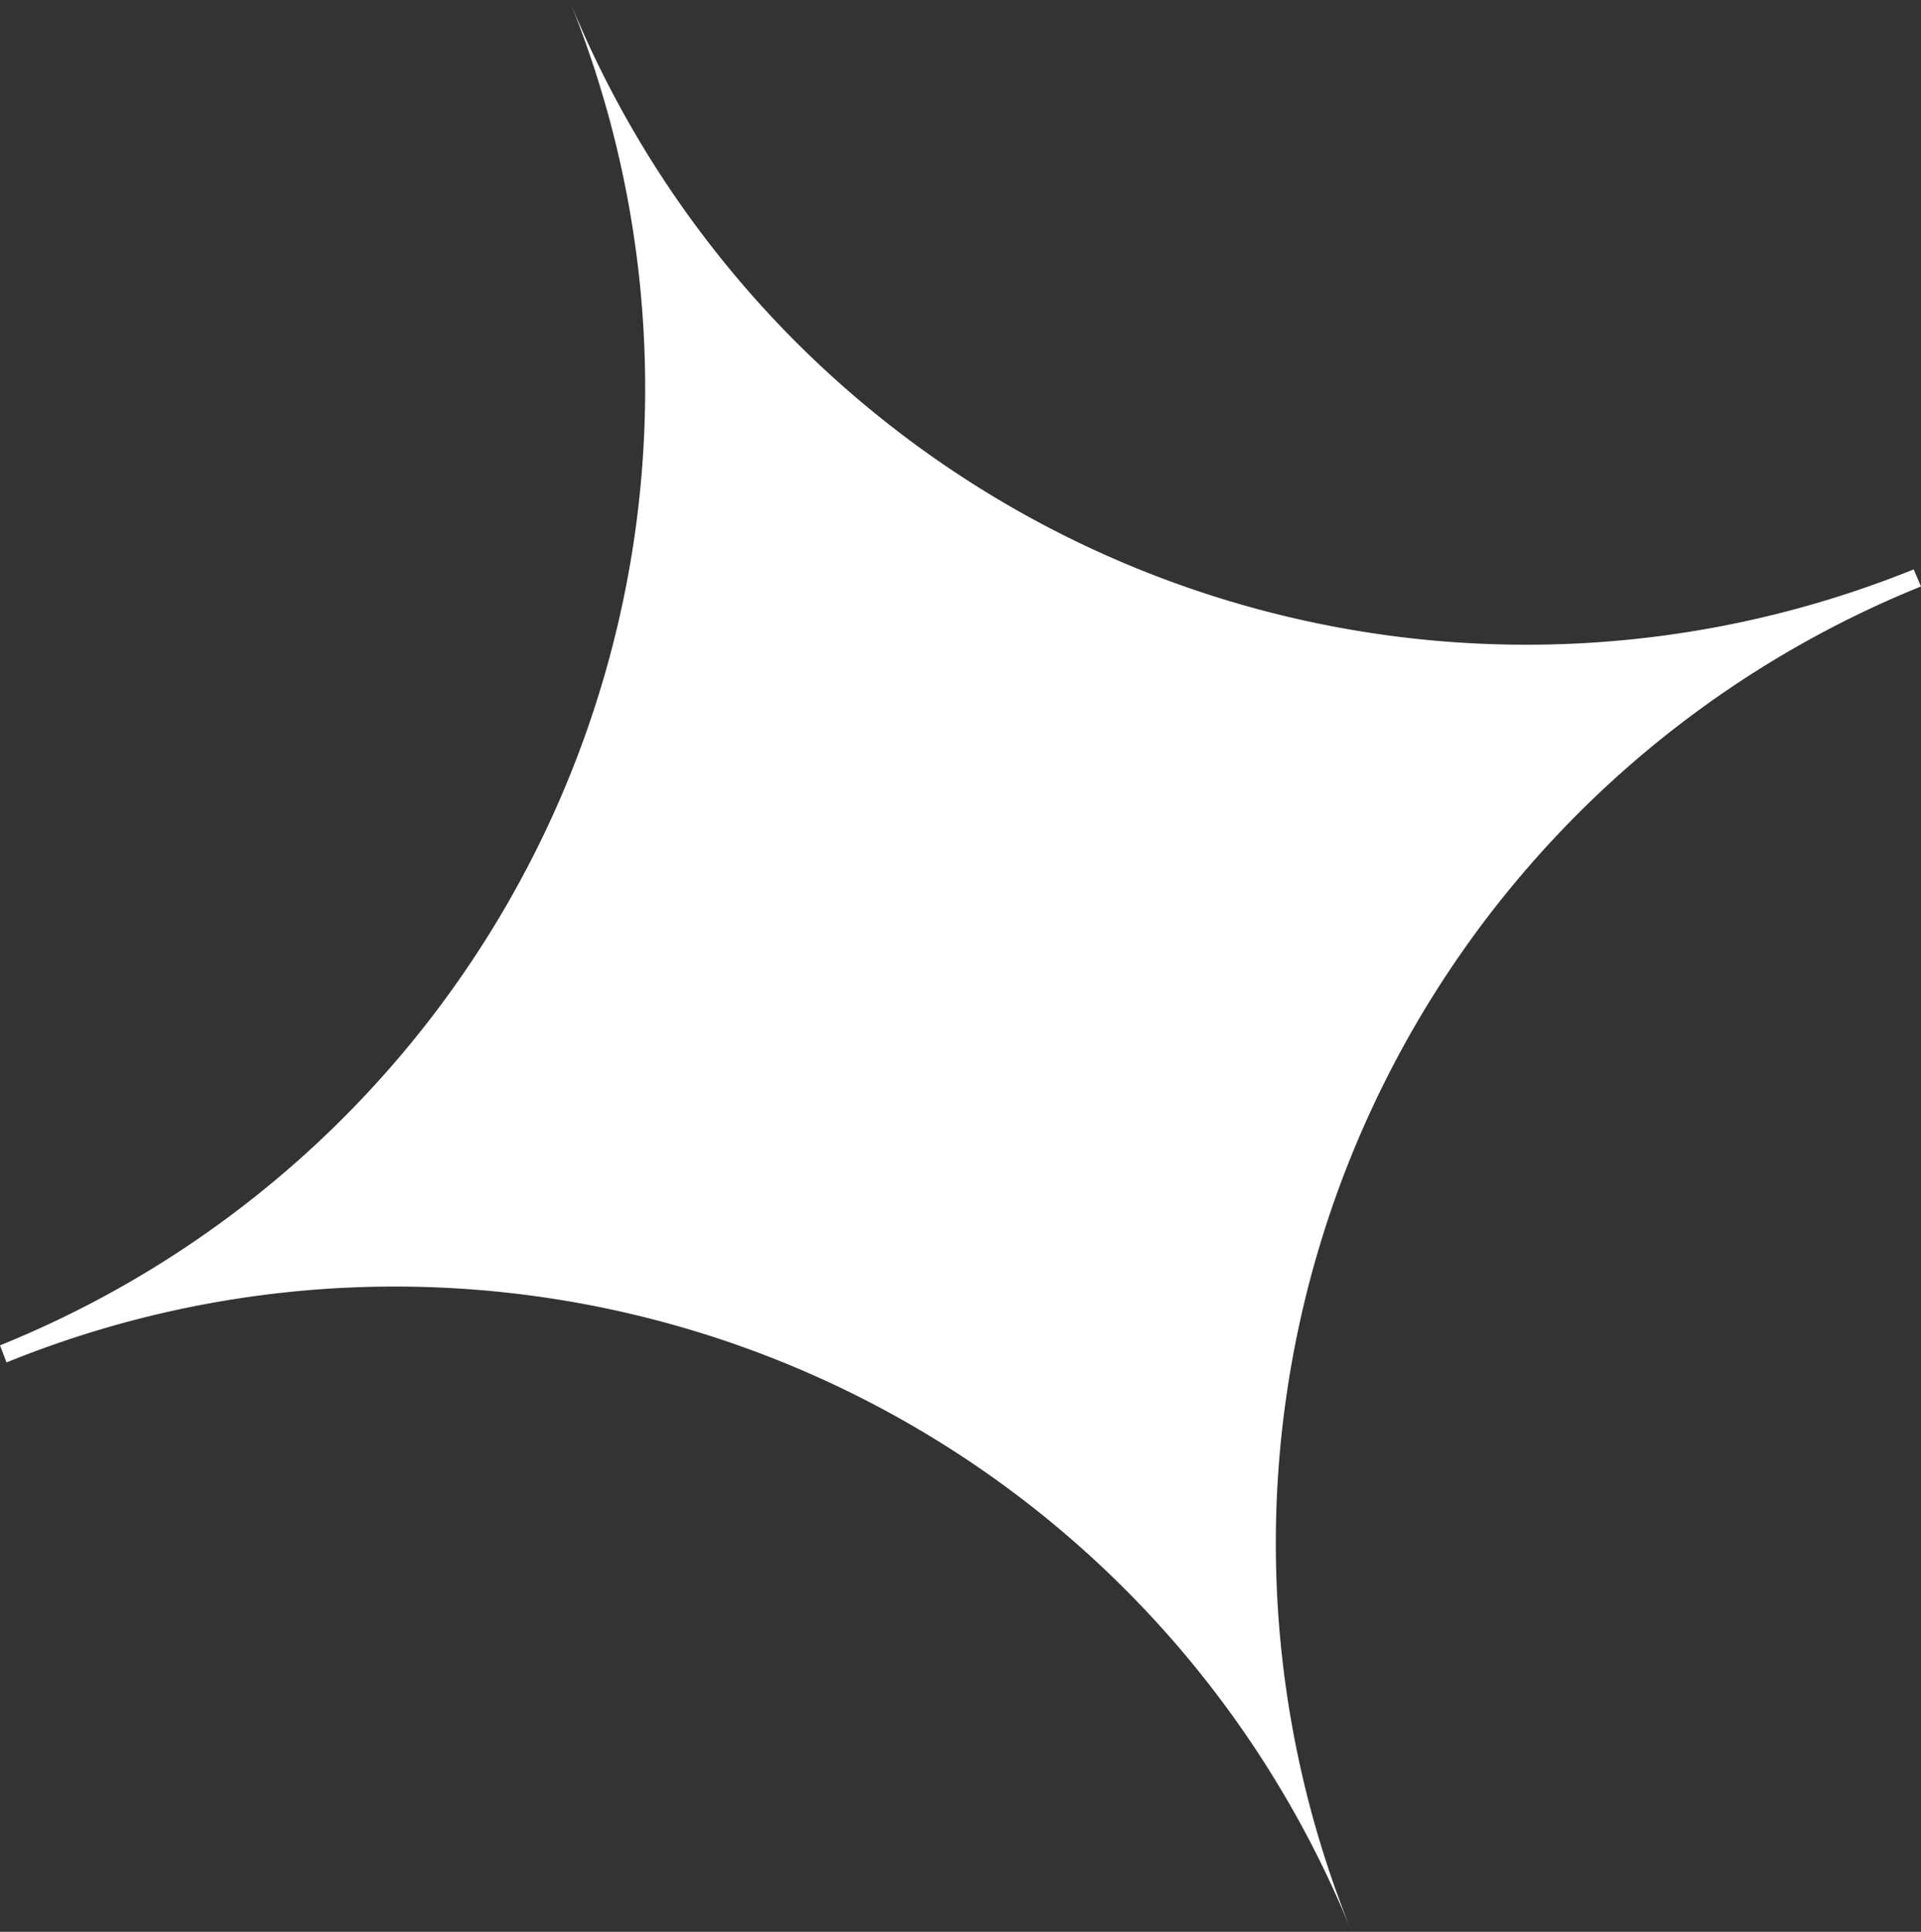 <svg xmlns="http://www.w3.org/2000/svg" viewBox="0 0 23.62 23.75"><rect x="0" y="0" width="23.62" height="23.75" fill="#333333" stroke="none"/><defs><style>.cls-1{fill:#fff;}</style></defs><title>button_sparkle_left</title><g id="Layer_2" data-name="Layer 2"><g id="Layer_1-2" data-name="Layer 1"><path class="cls-1" d="M23.62,7.21a12.69,12.69,0,0,0-7,16.54h0a12.69,12.69,0,0,0-16.54-7L0,16.54A12.69,12.69,0,0,0,7,0H7A12.7,12.7,0,0,0,23.53,7Z"/></g></g></svg>